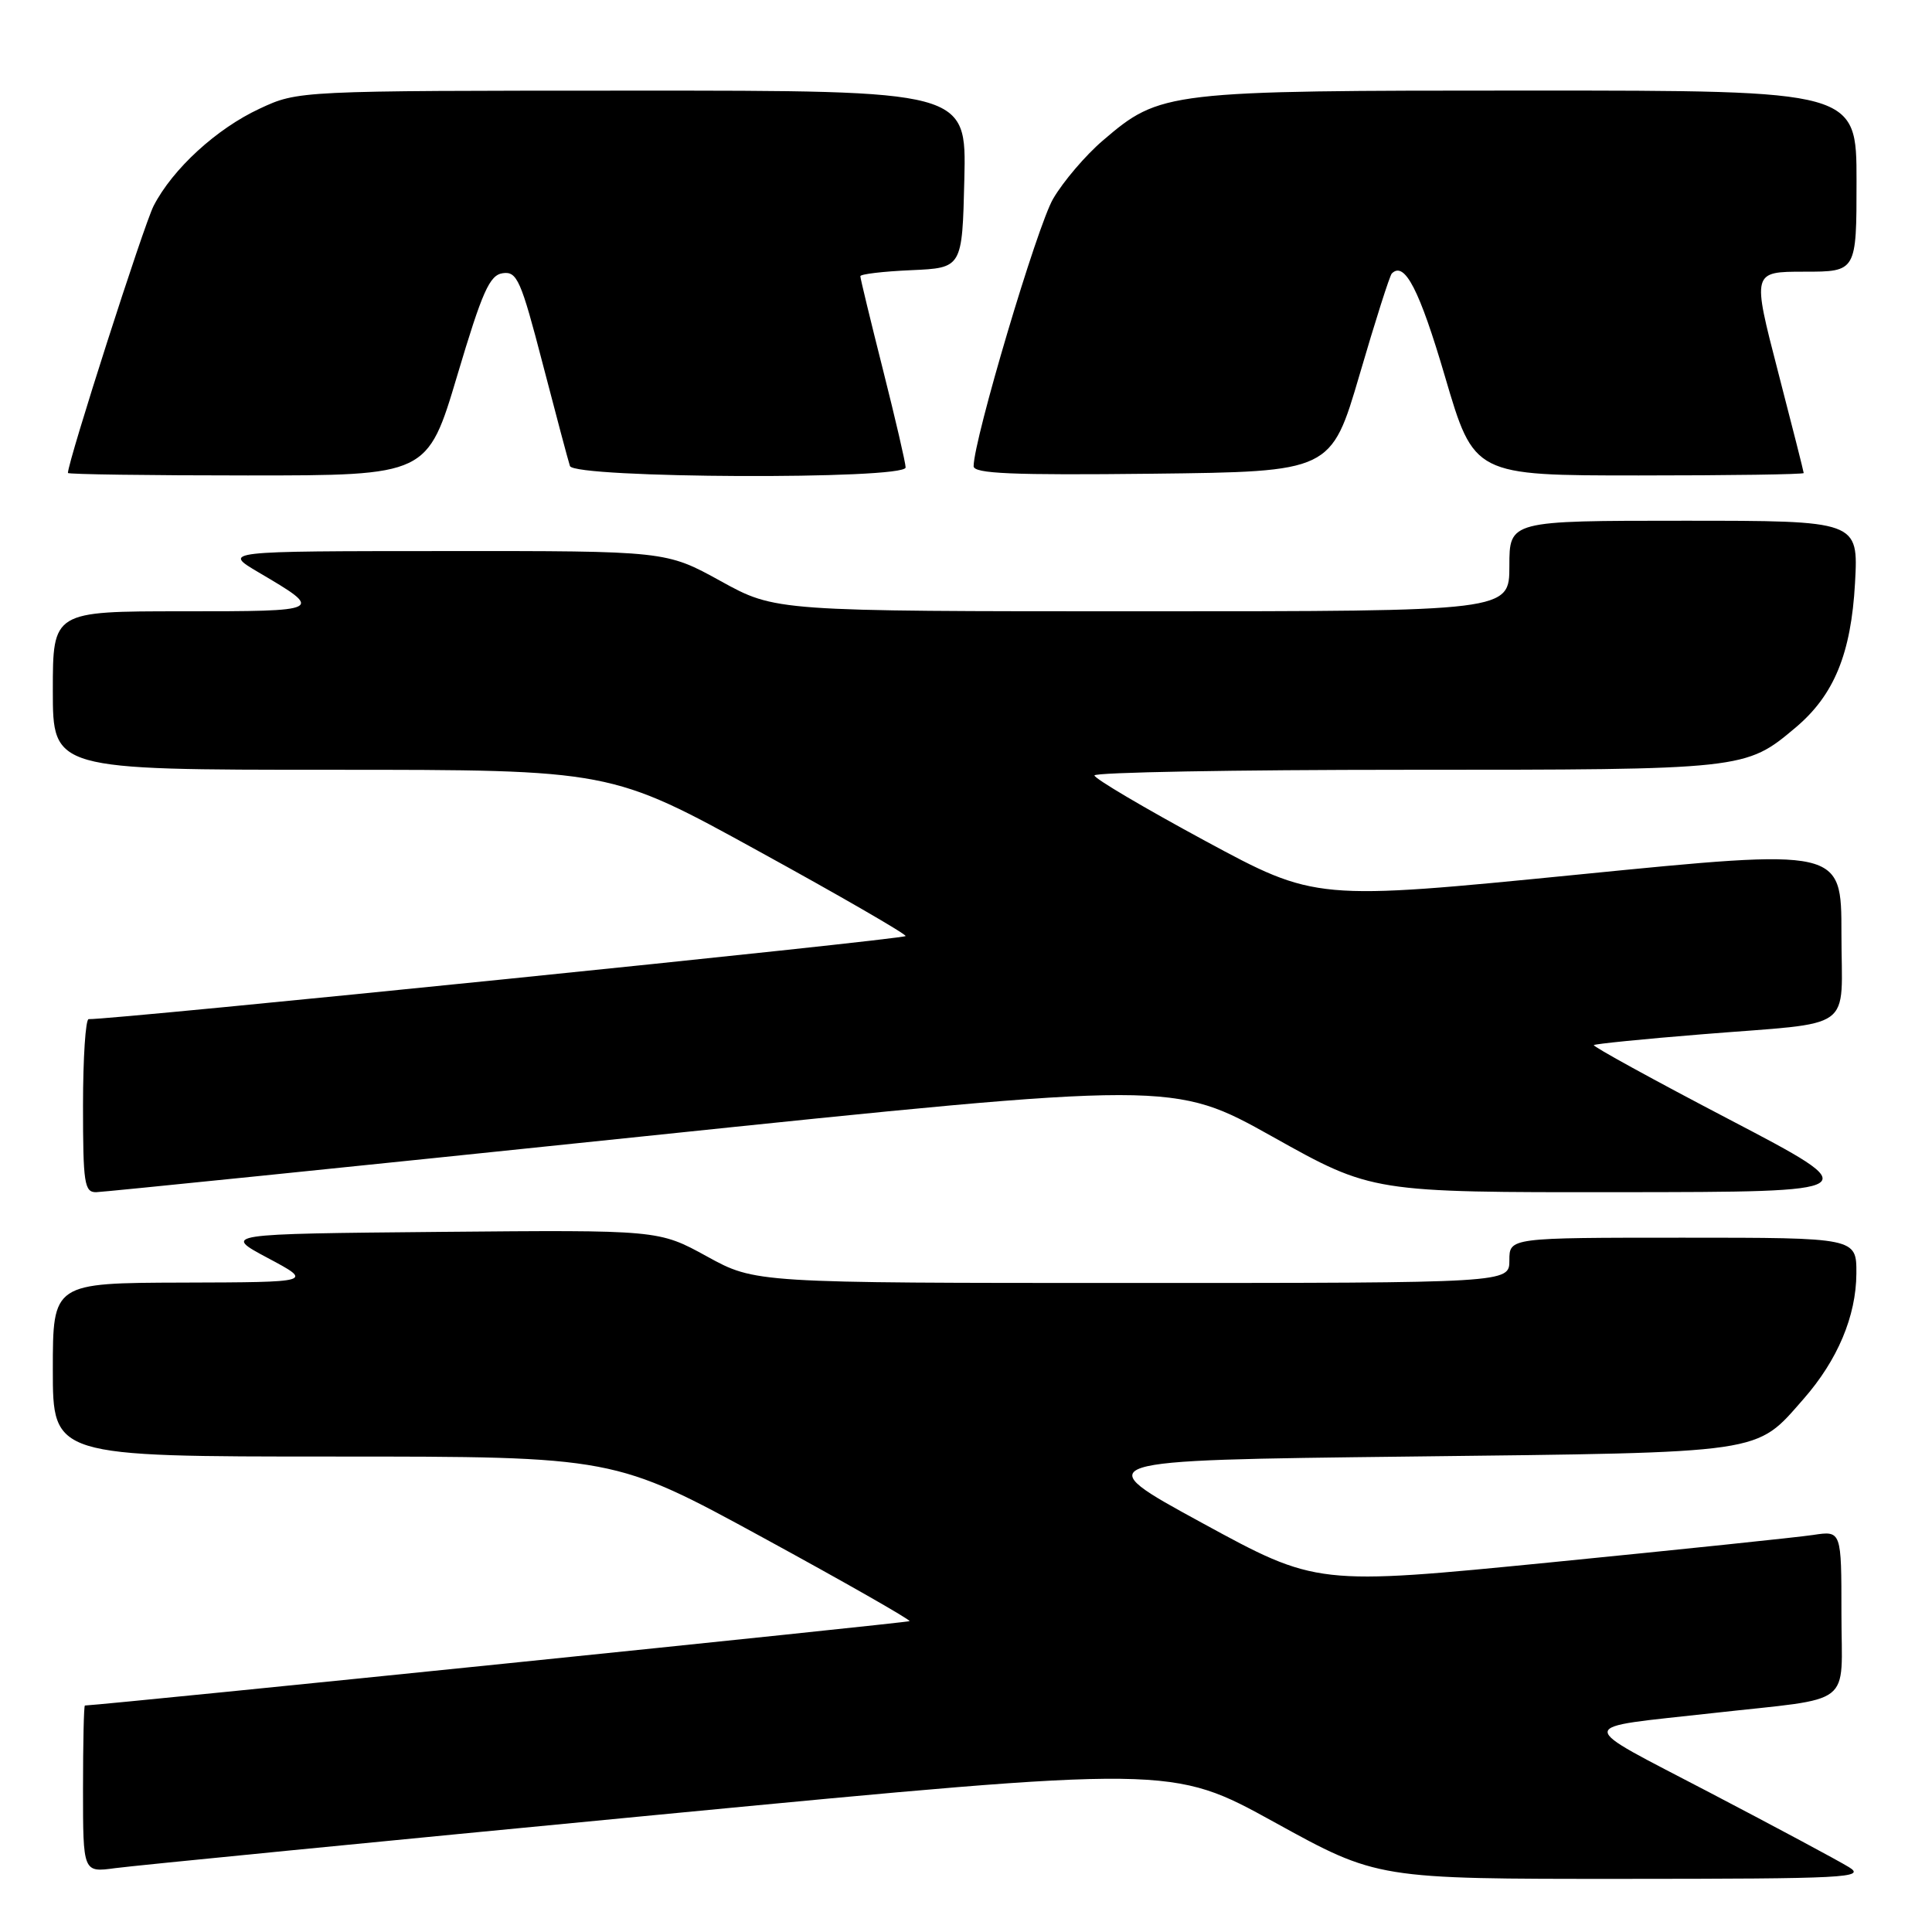 <?xml version="1.0" encoding="UTF-8" standalone="no"?>
<!DOCTYPE svg PUBLIC "-//W3C//DTD SVG 1.1//EN" "http://www.w3.org/Graphics/SVG/1.1/DTD/svg11.dtd" >
<svg xmlns="http://www.w3.org/2000/svg" xmlns:xlink="http://www.w3.org/1999/xlink" version="1.1" viewBox="0 0 256 256">
 <g >
 <path fill="currentColor"
d=" M 245.00 247.41 C 243.62 246.56 235.32 242.11 226.54 237.52 C 208.46 228.06 208.41 229.07 227.00 226.99 C 245.96 224.87 244.00 226.39 244.00 213.82 C 244.00 202.82 244.00 202.82 240.25 203.39 C 238.19 203.70 222.54 205.33 205.49 207.02 C 174.47 210.08 174.47 210.08 159.27 201.79 C 144.07 193.50 144.07 193.50 186.79 193.00 C 234.32 192.44 232.54 192.70 238.98 185.37 C 243.49 180.23 245.95 174.39 245.98 168.75 C 246.00 164.00 246.00 164.00 223.00 164.00 C 200.00 164.00 200.00 164.00 200.00 167.00 C 200.00 170.00 200.00 170.00 150.03 170.00 C 100.07 170.00 100.07 170.00 93.67 166.48 C 87.28 162.97 87.28 162.97 58.39 163.23 C 29.50 163.50 29.50 163.50 35.50 166.70 C 41.50 169.90 41.50 169.90 24.25 169.95 C 7.00 170.00 7.00 170.00 7.00 181.50 C 7.00 193.00 7.00 193.00 44.20 193.00 C 81.40 193.00 81.40 193.00 101.11 203.75 C 111.95 209.66 120.68 214.64 120.52 214.81 C 120.31 215.02 15.45 225.75 11.25 225.99 C 11.11 225.99 11.00 230.98 11.00 237.06 C 11.00 248.12 11.00 248.12 15.25 247.54 C 17.59 247.22 50.04 244.03 87.38 240.45 C 155.25 233.95 155.25 233.95 168.88 241.46 C 182.50 248.97 182.50 248.97 215.00 248.96 C 244.66 248.95 247.28 248.81 245.00 247.41 Z  M 84.99 150.60 C 155.47 143.27 155.47 143.27 168.64 150.63 C 181.81 158.00 181.81 158.00 214.66 157.97 C 247.50 157.94 247.50 157.94 229.19 148.36 C 219.12 143.10 211.02 138.65 211.19 138.48 C 211.36 138.32 217.80 137.67 225.50 137.05 C 246.16 135.37 244.00 136.93 244.00 123.69 C 244.00 112.42 244.00 112.42 209.17 115.88 C 174.34 119.33 174.34 119.33 159.69 111.42 C 151.63 107.06 145.02 103.16 145.02 102.75 C 145.01 102.34 163.62 102.00 186.38 102.00 C 231.19 102.00 231.29 101.99 237.92 96.41 C 243.02 92.12 245.28 86.62 245.80 77.25 C 246.25 69.00 246.25 69.00 223.13 69.00 C 200.00 69.00 200.00 69.00 200.00 75.00 C 200.00 81.00 200.00 81.00 151.37 81.00 C 102.75 81.00 102.75 81.00 95.50 77.00 C 88.25 73.00 88.25 73.00 58.88 73.02 C 29.50 73.03 29.50 73.03 34.28 75.85 C 42.98 80.97 42.93 81.00 24.20 81.00 C 7.00 81.00 7.00 81.00 7.00 91.50 C 7.00 102.00 7.00 102.00 43.96 102.00 C 80.92 102.00 80.92 102.00 100.46 112.75 C 111.21 118.65 120.00 123.73 120.00 124.03 C 120.00 124.46 14.61 135.17 11.75 135.04 C 11.34 135.02 11.00 140.18 11.00 146.50 C 11.00 156.80 11.18 158.00 12.75 157.97 C 13.71 157.95 46.22 154.64 84.99 150.60 Z  M 60.59 49.75 C 63.91 38.61 64.87 36.45 66.62 36.20 C 68.51 35.93 69.03 37.11 71.91 48.20 C 73.67 54.96 75.29 61.06 75.52 61.75 C 76.07 63.39 120.00 63.58 120.00 61.94 C 120.00 61.36 118.65 55.54 117.00 49.00 C 115.35 42.46 114.00 36.89 114.00 36.60 C 114.00 36.32 117.04 35.96 120.75 35.80 C 127.50 35.50 127.50 35.50 127.78 23.75 C 128.06 12.00 128.06 12.00 83.78 12.01 C 39.50 12.02 39.50 12.02 34.40 14.40 C 28.70 17.05 22.89 22.37 20.36 27.27 C 19.07 29.76 9.00 61.14 9.00 62.67 C 9.00 62.85 19.72 63.00 32.82 63.00 C 56.64 63.00 56.64 63.00 60.59 49.75 Z  M 180.16 49.62 C 182.23 42.53 184.15 36.51 184.42 36.24 C 186.11 34.55 188.08 38.36 191.47 49.90 C 195.32 63.00 195.32 63.00 217.16 63.00 C 229.17 63.00 239.00 62.86 239.00 62.68 C 239.00 62.51 237.46 56.43 235.58 49.18 C 232.17 36.00 232.17 36.00 239.08 36.00 C 246.00 36.00 246.00 36.00 246.00 24.00 C 246.00 12.00 246.00 12.00 202.68 12.00 C 154.46 12.00 153.77 12.08 146.11 18.64 C 143.84 20.58 140.89 24.04 139.55 26.33 C 137.43 29.94 129.03 58.21 129.01 61.77 C 129.00 62.76 134.08 62.98 152.69 62.77 C 176.38 62.50 176.38 62.50 180.16 49.62 Z "/>
</g>
</svg>